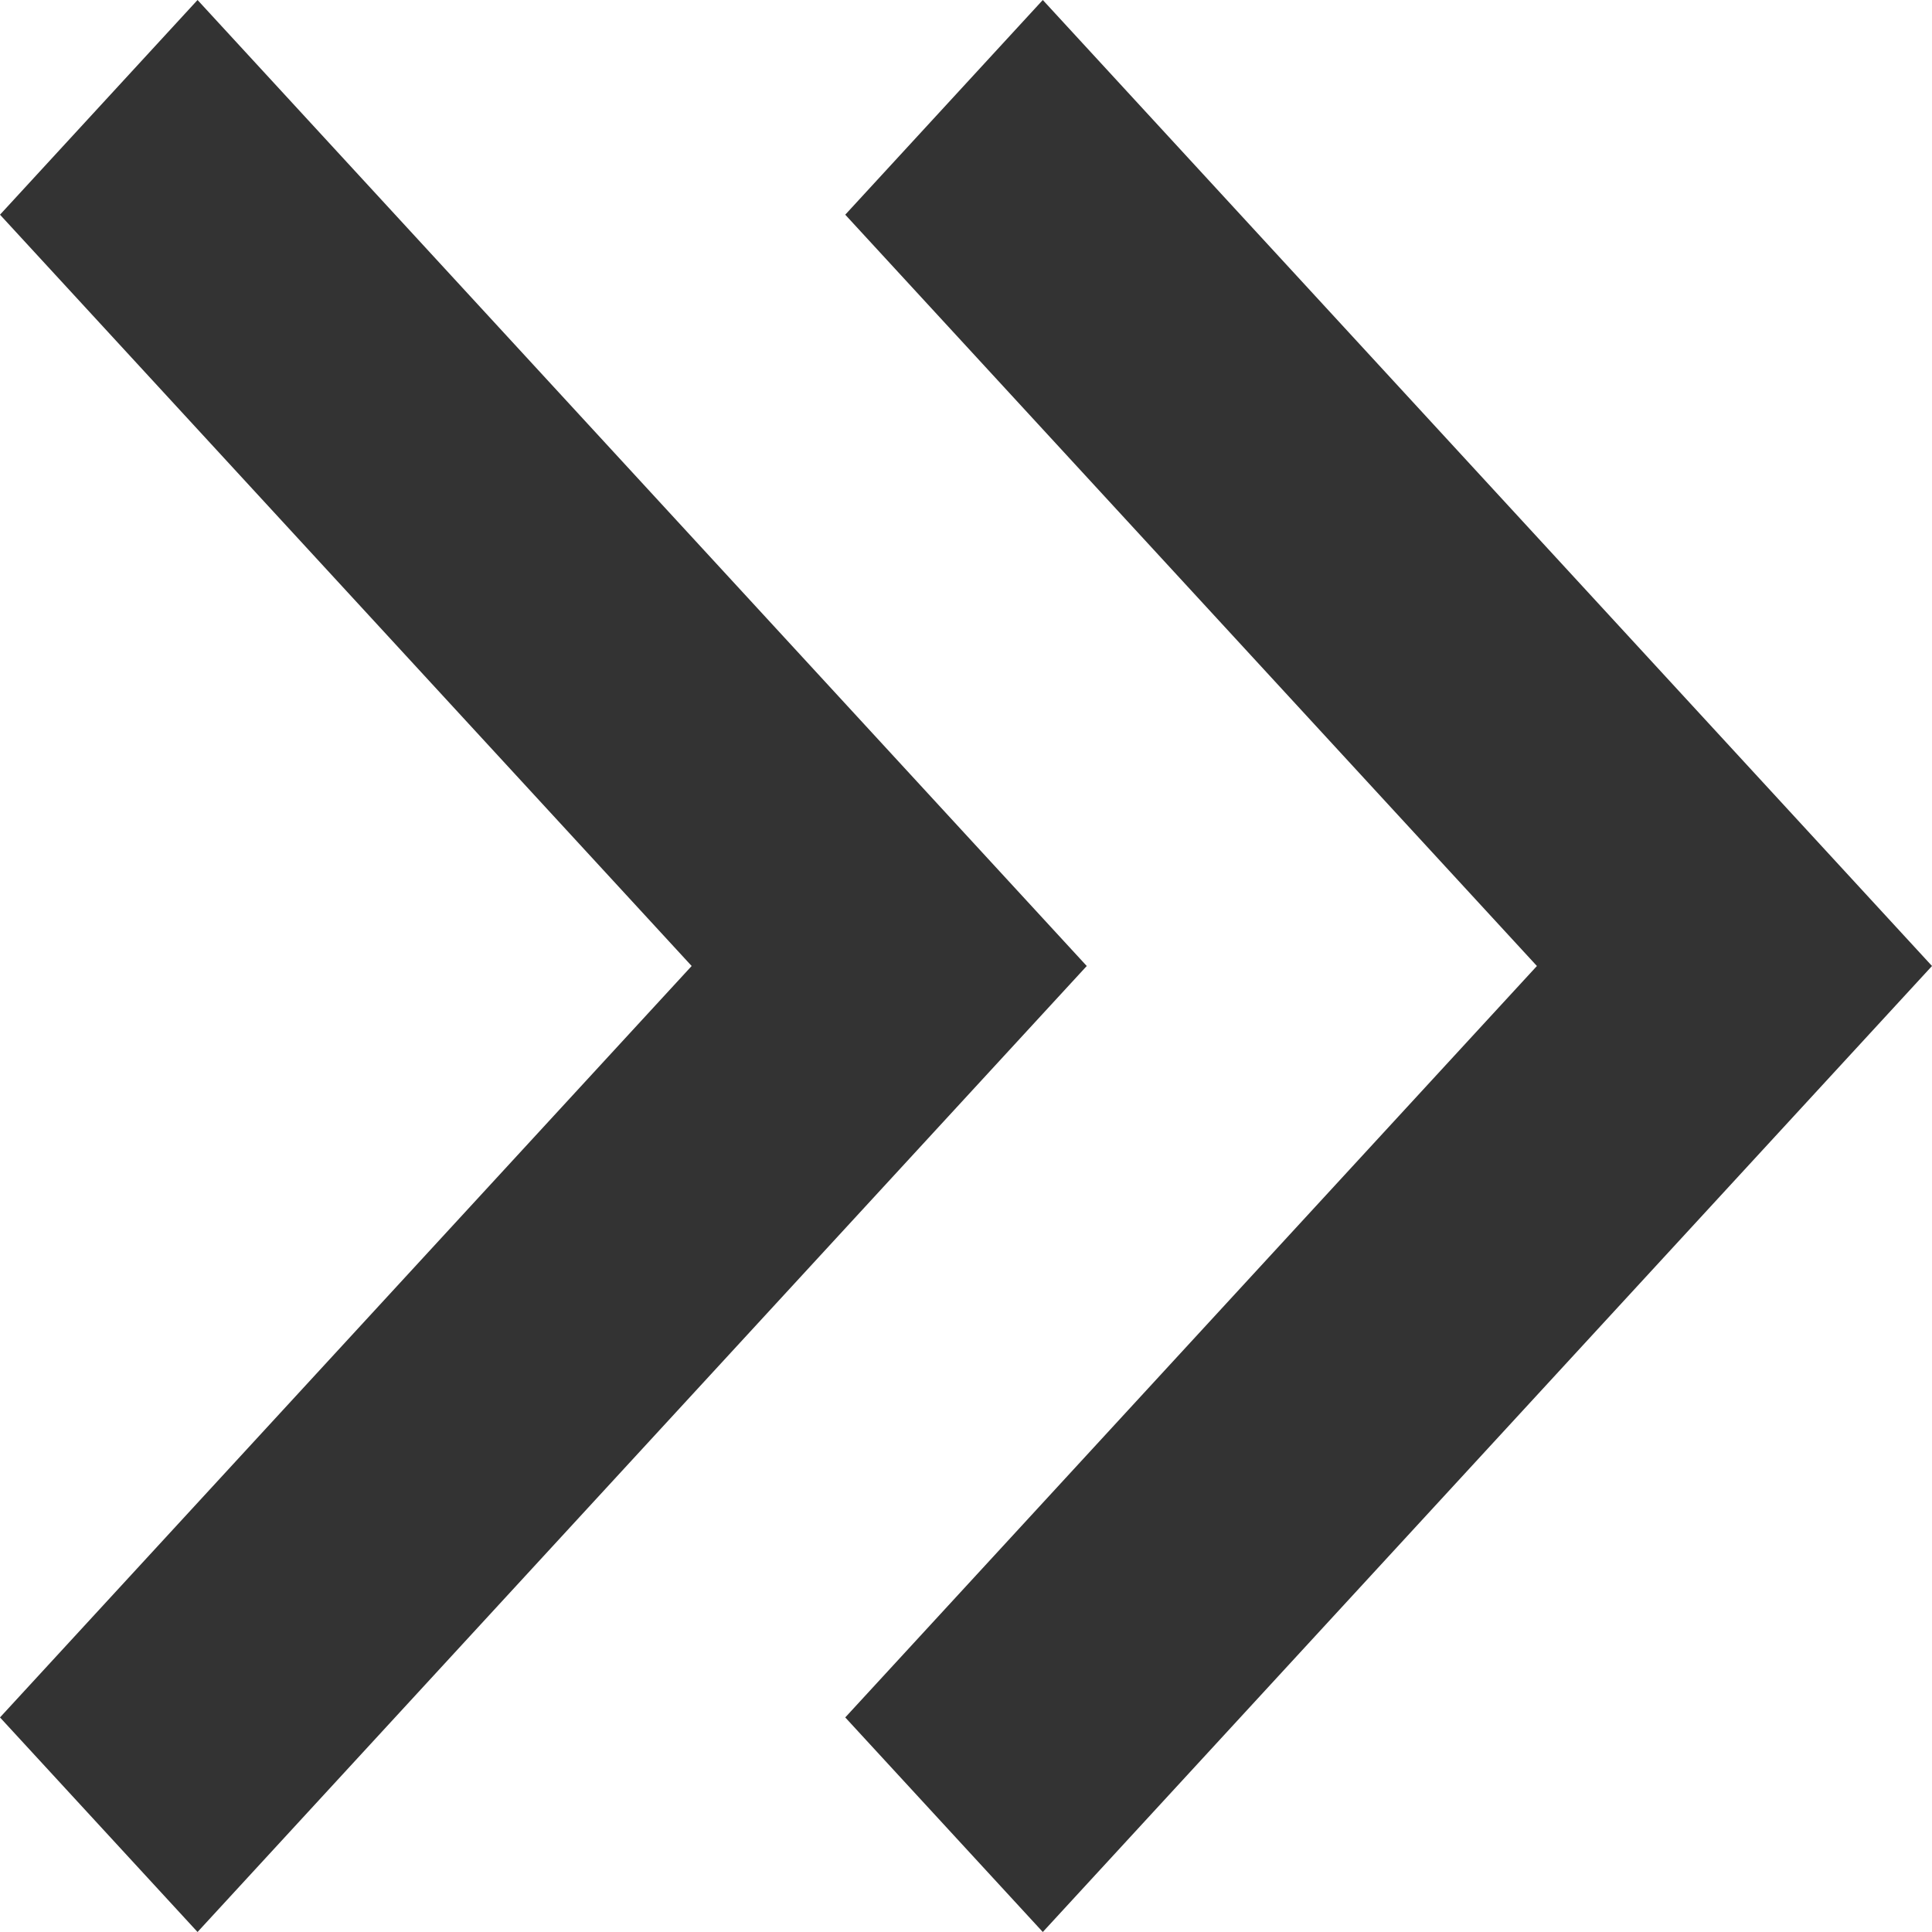 <svg width="16" height="16" viewBox="0 0 16 16" fill="none" xmlns="http://www.w3.org/2000/svg">
<path d="M5.728 8L-3.23429e-07 1.778L1.636 -7.25509e-07L9 8L1.636 16L-3.23429e-07 14.223L5.728 8Z" fill="#333333"/>
<path d="M12.728 8L7 1.778L8.636 -7.25509e-07L16 8L8.636 16L7 14.223L12.728 8Z" fill="#333333"/>
</svg>
